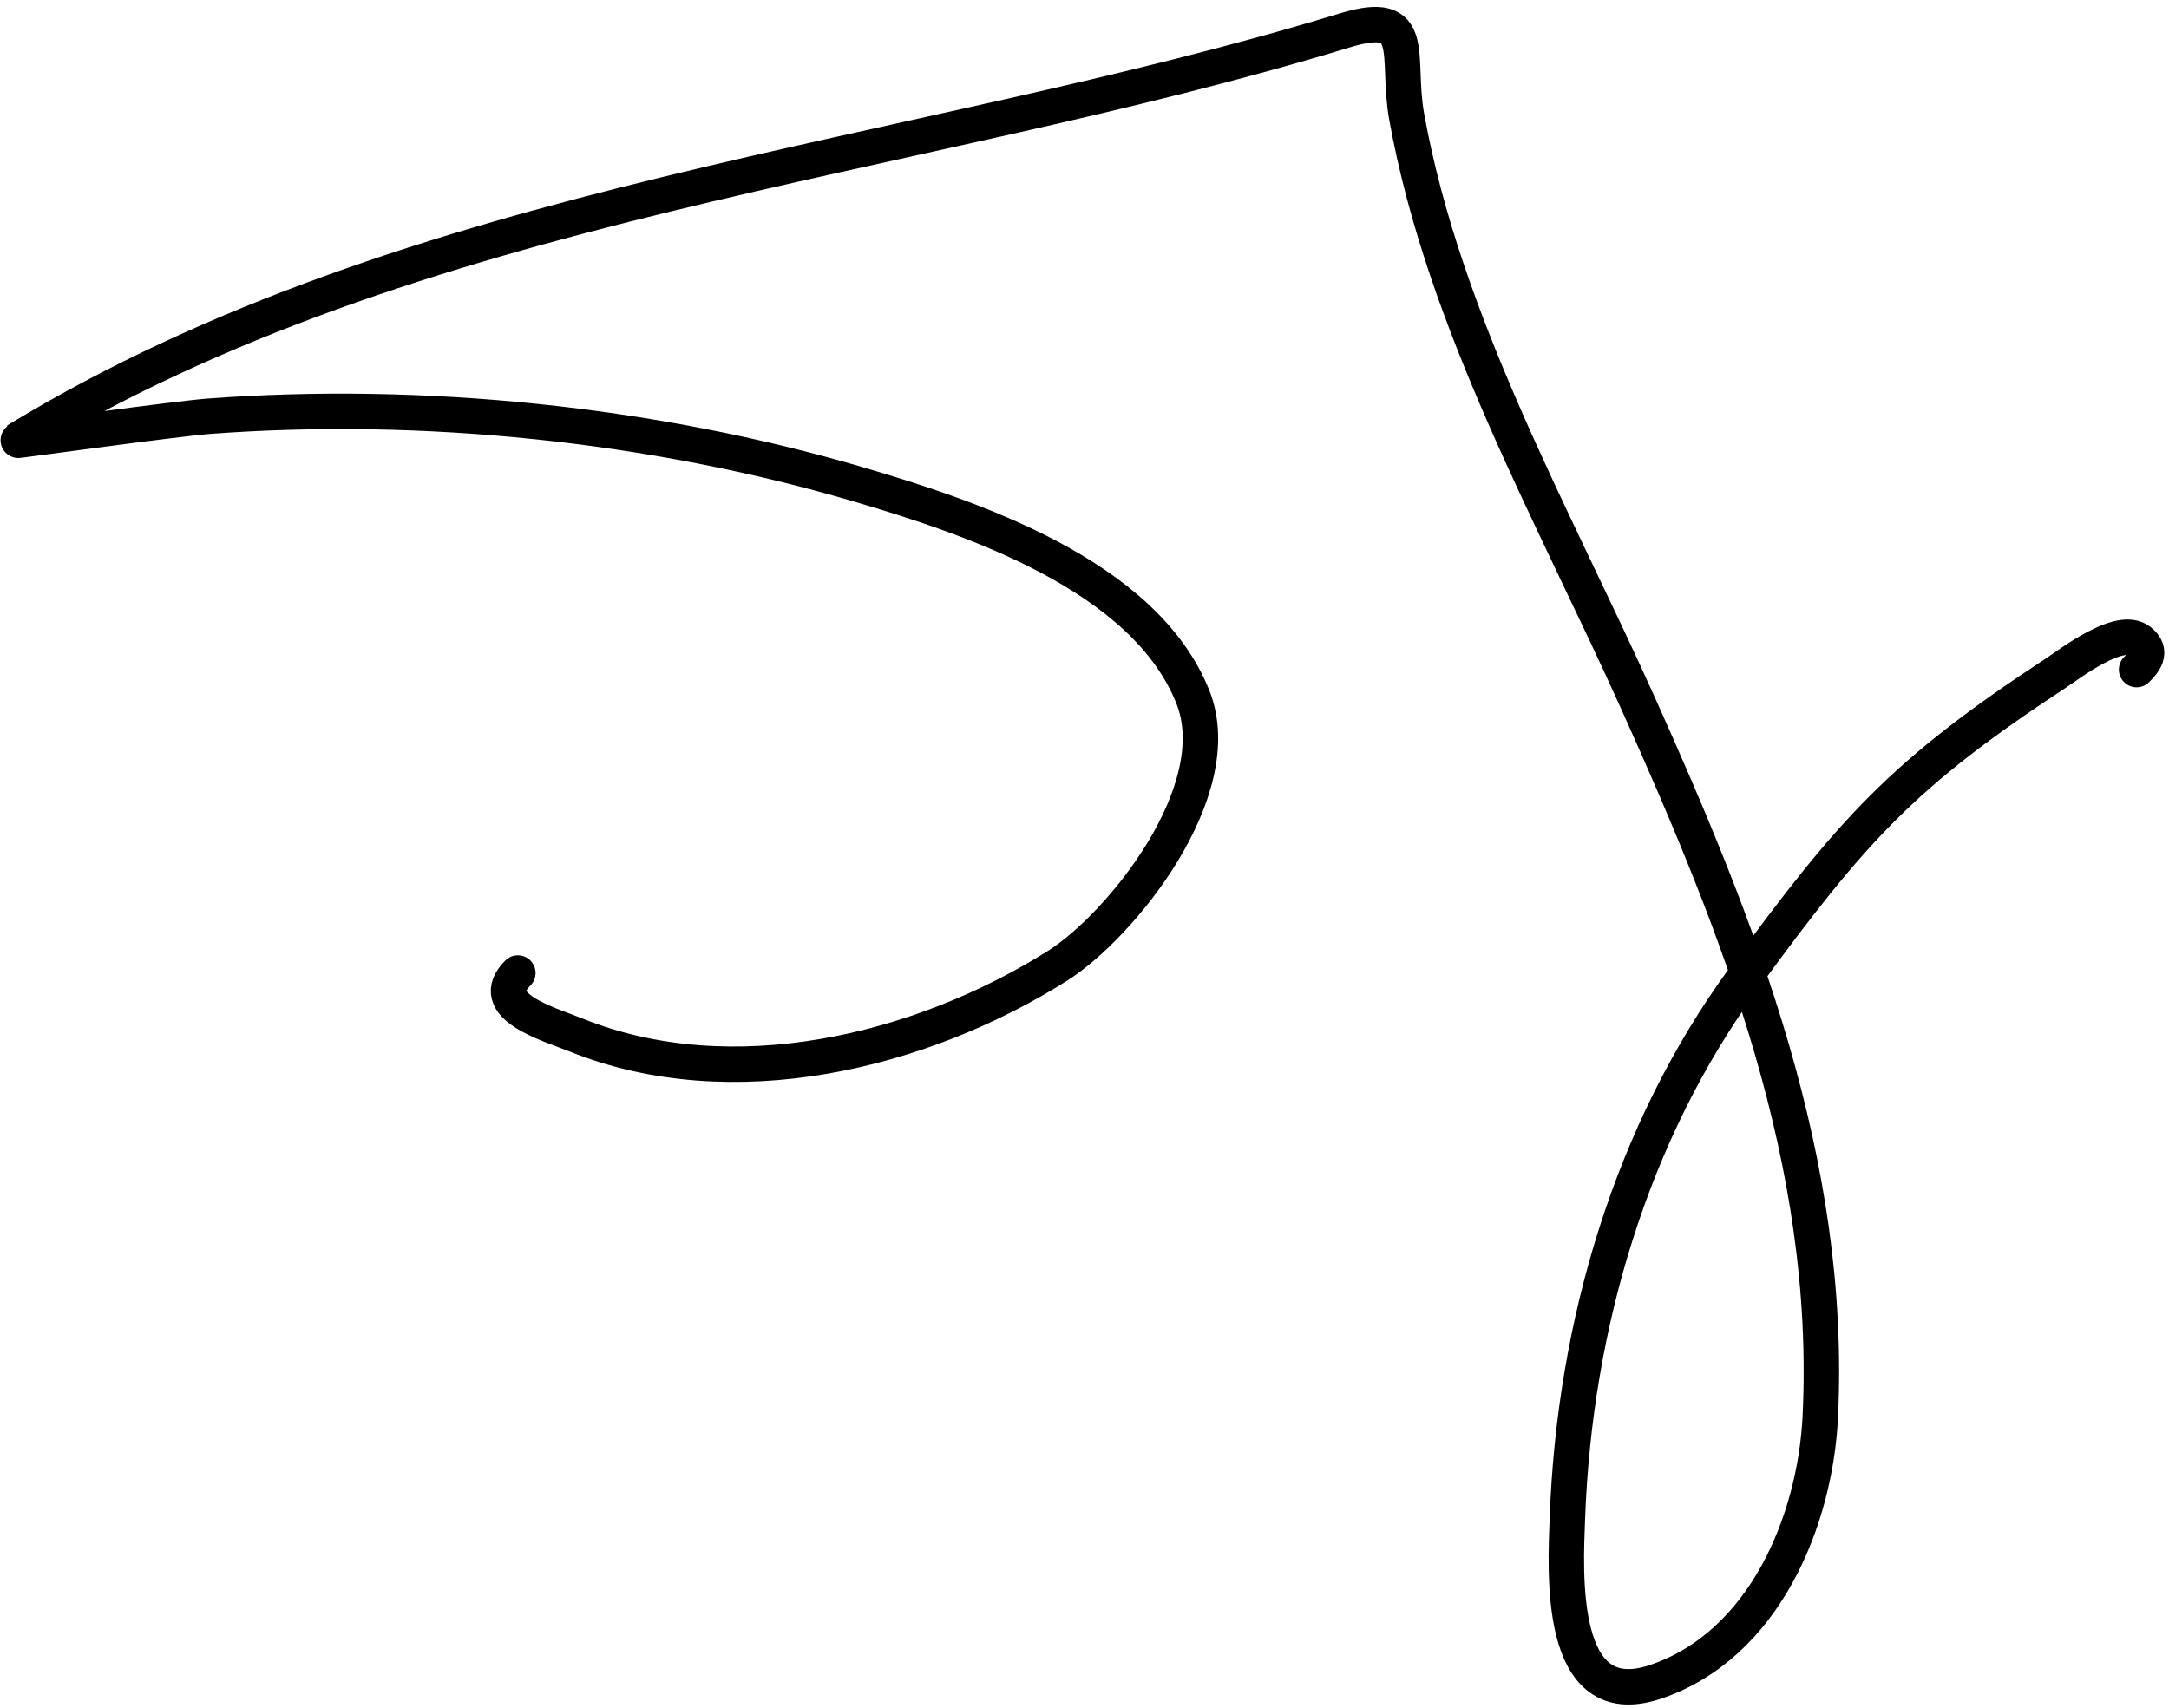 <svg fill="none" height="241" viewBox="0 0 306 241" width="306" xmlns="http://www.w3.org/2000/svg"><path d="m73.057 137.296c-4.661 4.661 4.241 7.152 8.289 8.777 21.939 8.812 48.437 2.406 67.779-9.752 9.026-5.674 24.382-24.781 19.179-37.932-6.838-17.285-31.419-25.403-47.298-30.07-28.954-8.509-61.39-11.842-91.509-9.59-4.674.349-27.288 3.501-27.144 3.413 56.366-34.31 125.591-39.005 187.406-57.864 10.493-3.201 7.148 3.618 8.696 12.19 5.245 29.049 20.604 56.017 32.589 82.651 14.408 32.018 27.484 64.897 25.762 100.773-.697 14.526-7.807 32.275-23.324 37.448-13.831 4.61-12.637-15.546-12.353-23.225 1-27.006 8.935-54.263 24.95-76.15 15.246-20.836 22.252-28.753 43.969-42.994 1.896-1.243 8.956-6.726 11.784-4.551 2.013 1.548.558 3.1-.406 4.064" stroke="#000" stroke-linecap="round" stroke-width="5"/></svg>